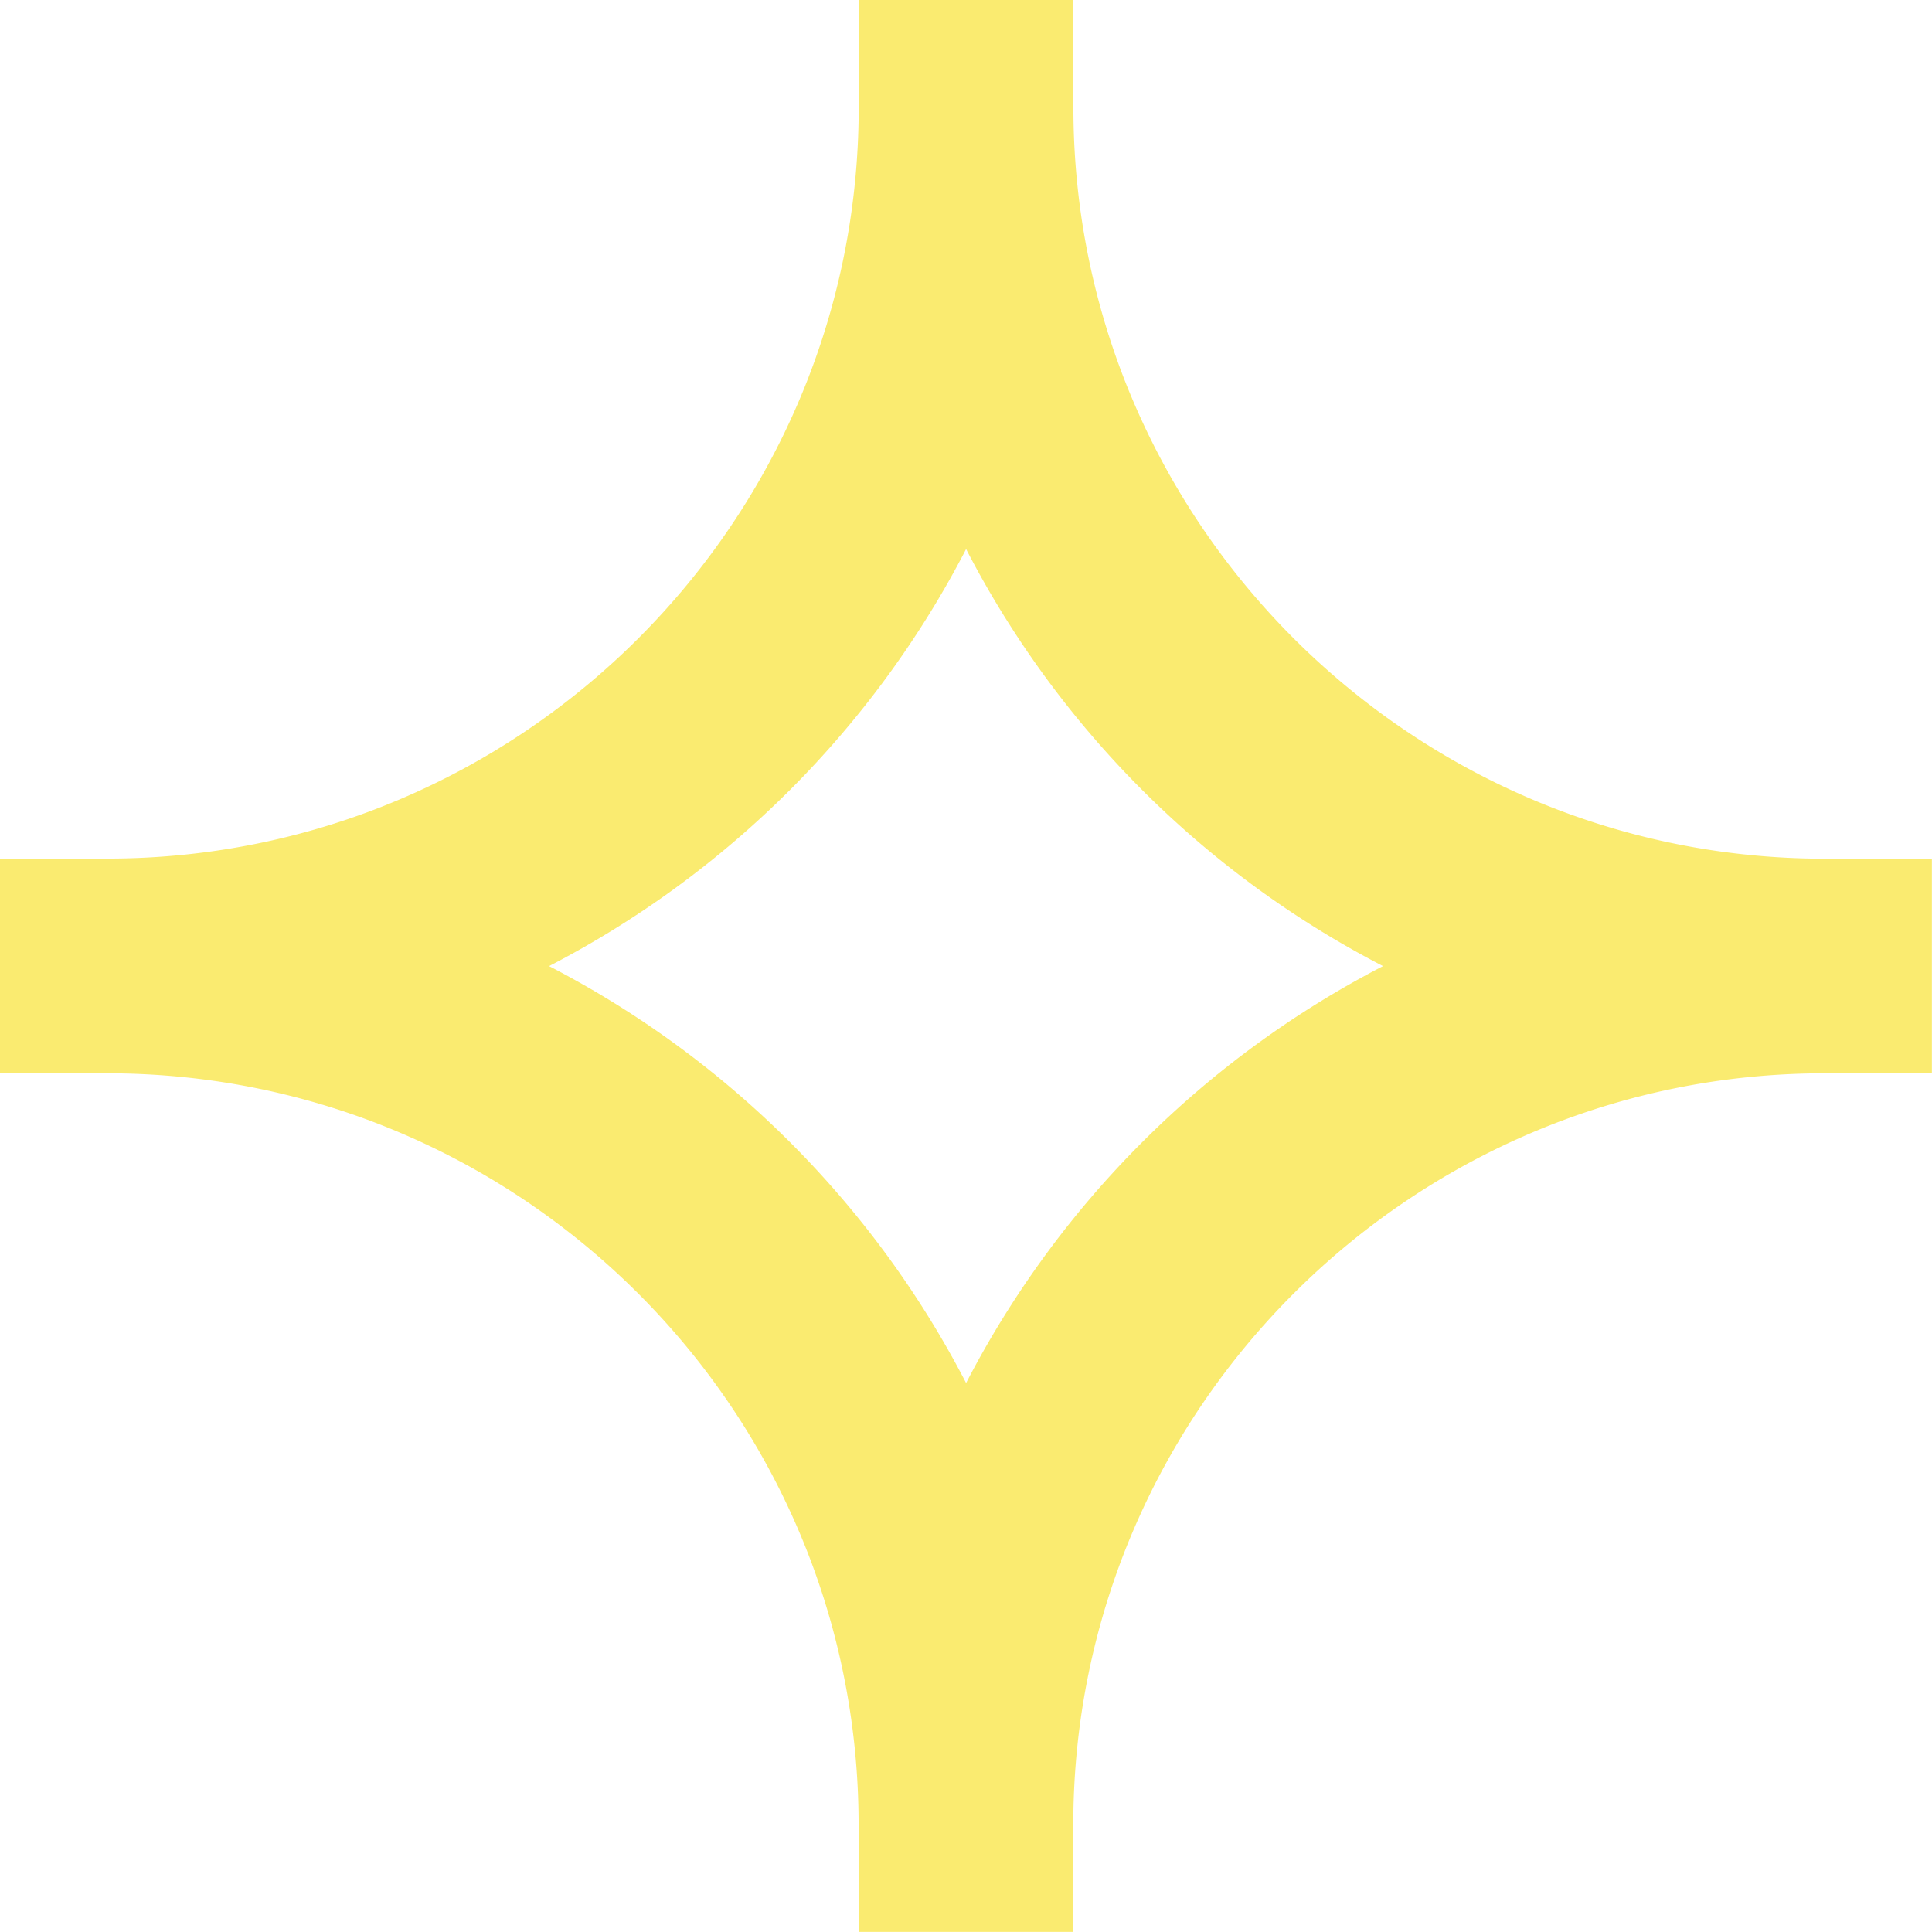 <svg xmlns="http://www.w3.org/2000/svg" width="18.438" height="18.438">
  <path fill="#FAEB70" d="M17.414 8.195c-3.954 0-7.17-3.217-7.17-7.17V0H8.195v1.024c0 3.954-3.217 7.17-7.17 7.17H0v2.049h1.024c3.954 0 7.17 3.217 7.17 7.17v1.024h2.049v-1.024c0-3.954 3.217-7.17 7.17-7.17h1.024V8.195h-1.023zM9.22 13.199A9.273 9.273 0 0 0 5.24 9.22a9.28 9.28 0 0 0 3.98-3.98 9.273 9.273 0 0 0 3.979 3.98 9.276 9.276 0 0 0-3.979 3.979z"/>
</svg>
